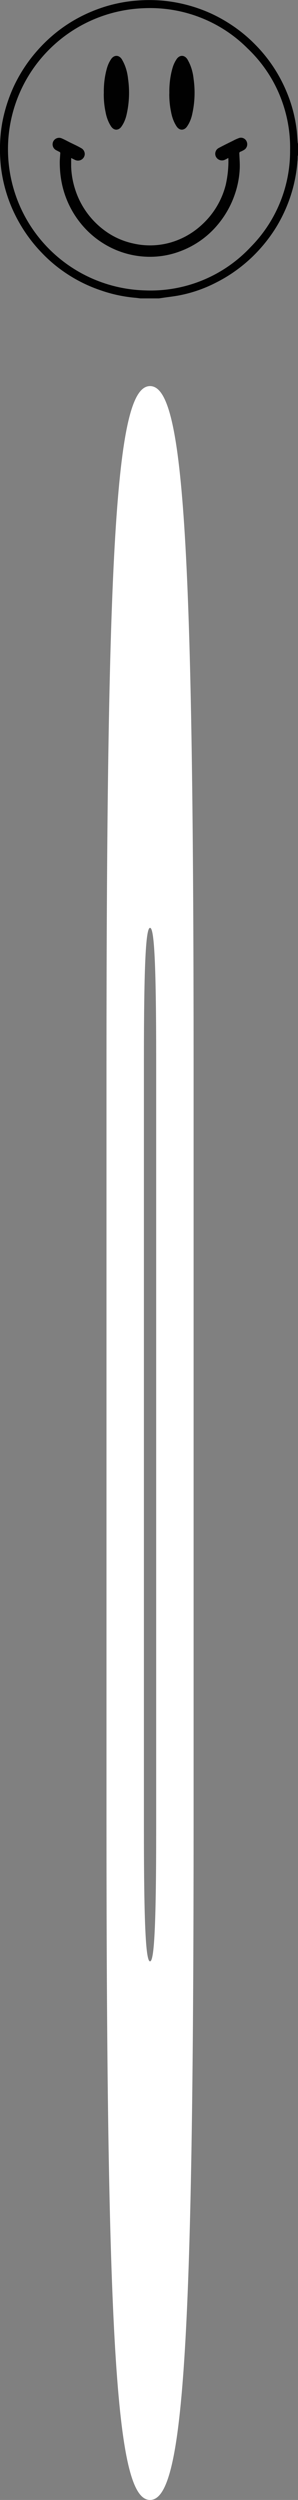 <?xml version="1.0" encoding="UTF-8" ?>
<svg
  id="Layer_1"
  xmlns="http://www.w3.org/2000/svg"
  viewBox="0 0 47.07 394.27"
><rect x="0" y="0" width="47.07" height="394.27" fill="#808080" stroke="none"/><path
    d="m16.82,286.62v-118.08c0-84.45,1.64-107.65,6.88-107.65s6.88,23.13,6.88,107.65v118.08c0,84.45-1.64,107.65-6.88,107.65s-6.88-23.13-6.88-107.65Zm7.85,1.85v-121.28c0-15.47-.32-20.86-.97-20.86s-.97,5.46-.97,20.86v121.28c0,15.47.32,20.86.97,20.86s.97-5.46.97-20.86Z"
    fill="#fff"
  /><g><path
      d="m22.17,47.06c-.32-.04-.63-.09-.95-.11-1.79-.17-3.55-.55-5.25-1.14-1.98-.66-3.87-1.59-5.6-2.76-1.37-.92-2.64-1.99-3.78-3.19-2-2.07-3.6-4.49-4.74-7.14-.88-2.06-1.45-4.23-1.71-6.45-.15-1.42-.19-2.84-.1-4.26.07-1.18.23-2.36.49-3.51.38-1.69.94-3.34,1.67-4.92.96-2.03,2.2-3.92,3.69-5.6,1.82-2.07,3.98-3.81,6.4-5.12,1.4-.76,2.87-1.37,4.39-1.84,1.62-.49,3.29-.81,4.98-.93,2.05-.17,4.11-.07,6.13.3,1.89.35,3.73.92,5.48,1.71,1.36.62,2.65,1.37,3.87,2.23,1.09.77,2.12,1.64,3.06,2.59,2.14,2.13,3.85,4.67,5.02,7.45.86,2.01,1.42,4.14,1.66,6.32.06.57.09,1.19.14,1.78h0c0,.06.02.12.05.18v1.79c-.02.08-.04.16-.05.24,0,.26,0,.52-.04.78-.1,1.37-.33,2.72-.67,4.05-.58,2.23-1.49,4.36-2.69,6.33-1.07,1.73-2.36,3.32-3.83,4.73-1.68,1.6-3.58,2.95-5.65,3.99-1.93,1-3.99,1.7-6.13,2.08-.64.11-1.3.19-1.95.28l-.95.14h-2.95ZM1.26,23.53c0,5.8,2.25,11.37,6.29,15.53,4.04,4.16,9.55,6.58,15.34,6.74,3.12.13,6.24-.42,9.13-1.61,2.89-1.19,5.49-2.99,7.62-5.28,3.98-4.04,6.2-9.49,6.18-15.15.07-3.01-.5-5.99-1.65-8.77-1.15-2.78-2.88-5.28-5.06-7.35-2.12-2.13-4.67-3.79-7.47-4.88-2.8-1.09-5.8-1.59-8.8-1.47-5.79.18-11.27,2.6-15.3,6.75C3.51,12.18,1.26,17.74,1.26,23.53h0Z"
      fill="#010101"
    /><path
      d="m36.1,24.9l-.52.27c-.51.28-1.16.1-1.45-.41-.14-.24-.17-.53-.09-.8.08-.27.26-.49.51-.62.72-.39,1.46-.75,2.19-1.11.35-.19.72-.36,1.1-.49.48-.11.97.16,1.14.63.19.48,0,1.03-.46,1.29-.18.11-.37.2-.57.28-.14.06-.16.15-.15.29.03.77.1,1.54.07,2.31-.06,1.39-.32,2.77-.77,4.08-.62,1.83-1.59,3.52-2.85,4.98-1.56,1.82-3.57,3.21-5.82,4.04-1.75.66-3.61.94-5.47.84-2.13-.11-4.2-.71-6.06-1.75-1.74-.97-3.26-2.3-4.46-3.9-1.39-1.84-2.33-3.99-2.74-6.26-.18-.98-.26-1.97-.26-2.96,0-.47.05-.95.08-1.42.02-.11-.04-.21-.14-.24-.15-.07-.3-.16-.45-.23-.26-.12-.46-.33-.56-.6s-.08-.56.04-.81c.25-.5.85-.72,1.36-.48.42.18.82.4,1.23.61.61.3,1.22.57,1.82.92.29.15.49.43.55.75s-.05.65-.28.89c-.33.35-.86.43-1.28.2l-.57-.28v1.36c.04,1.23.26,2.45.64,3.62.89,2.78,2.7,5.17,5.12,6.79,1.23.82,2.61,1.4,4.05,1.71,2,.46,4.09.39,6.05-.2,1.78-.54,3.41-1.48,4.77-2.74,1.86-1.69,3.18-3.89,3.79-6.32.19-.85.32-1.72.38-2.59.04-.55.05-1.09.03-1.64h0Z"
      fill="#010101"
    /><path
      d="m16.4,14.75c-.03-1.37.13-2.73.49-3.99.14-.5.35-.96.6-1.34.24-.41.59-.63.95-.61.36.02.7.29.91.73.47.83.77,1.84.88,2.91.26,1.81.19,3.7-.2,5.46-.15.76-.43,1.45-.81,2-.22.35-.54.54-.86.54-.32,0-.63-.21-.85-.57-.4-.62-.69-1.39-.84-2.23-.2-.94-.29-1.91-.28-2.9h0Z"
      fill="#010101"
    /><path
      d="m26.75,14.75c-.03-1.37.13-2.73.49-3.99.14-.5.35-.96.6-1.34.24-.41.59-.63.95-.61.36.02.7.29.91.73.47.83.77,1.84.88,2.91.26,1.81.19,3.7-.2,5.46-.15.76-.43,1.45-.81,2-.22.35-.54.54-.86.54-.32,0-.63-.21-.85-.57-.4-.62-.69-1.39-.84-2.23-.2-.94-.29-1.91-.28-2.9h0Z"
      fill="#010101"
    /></g></svg>
